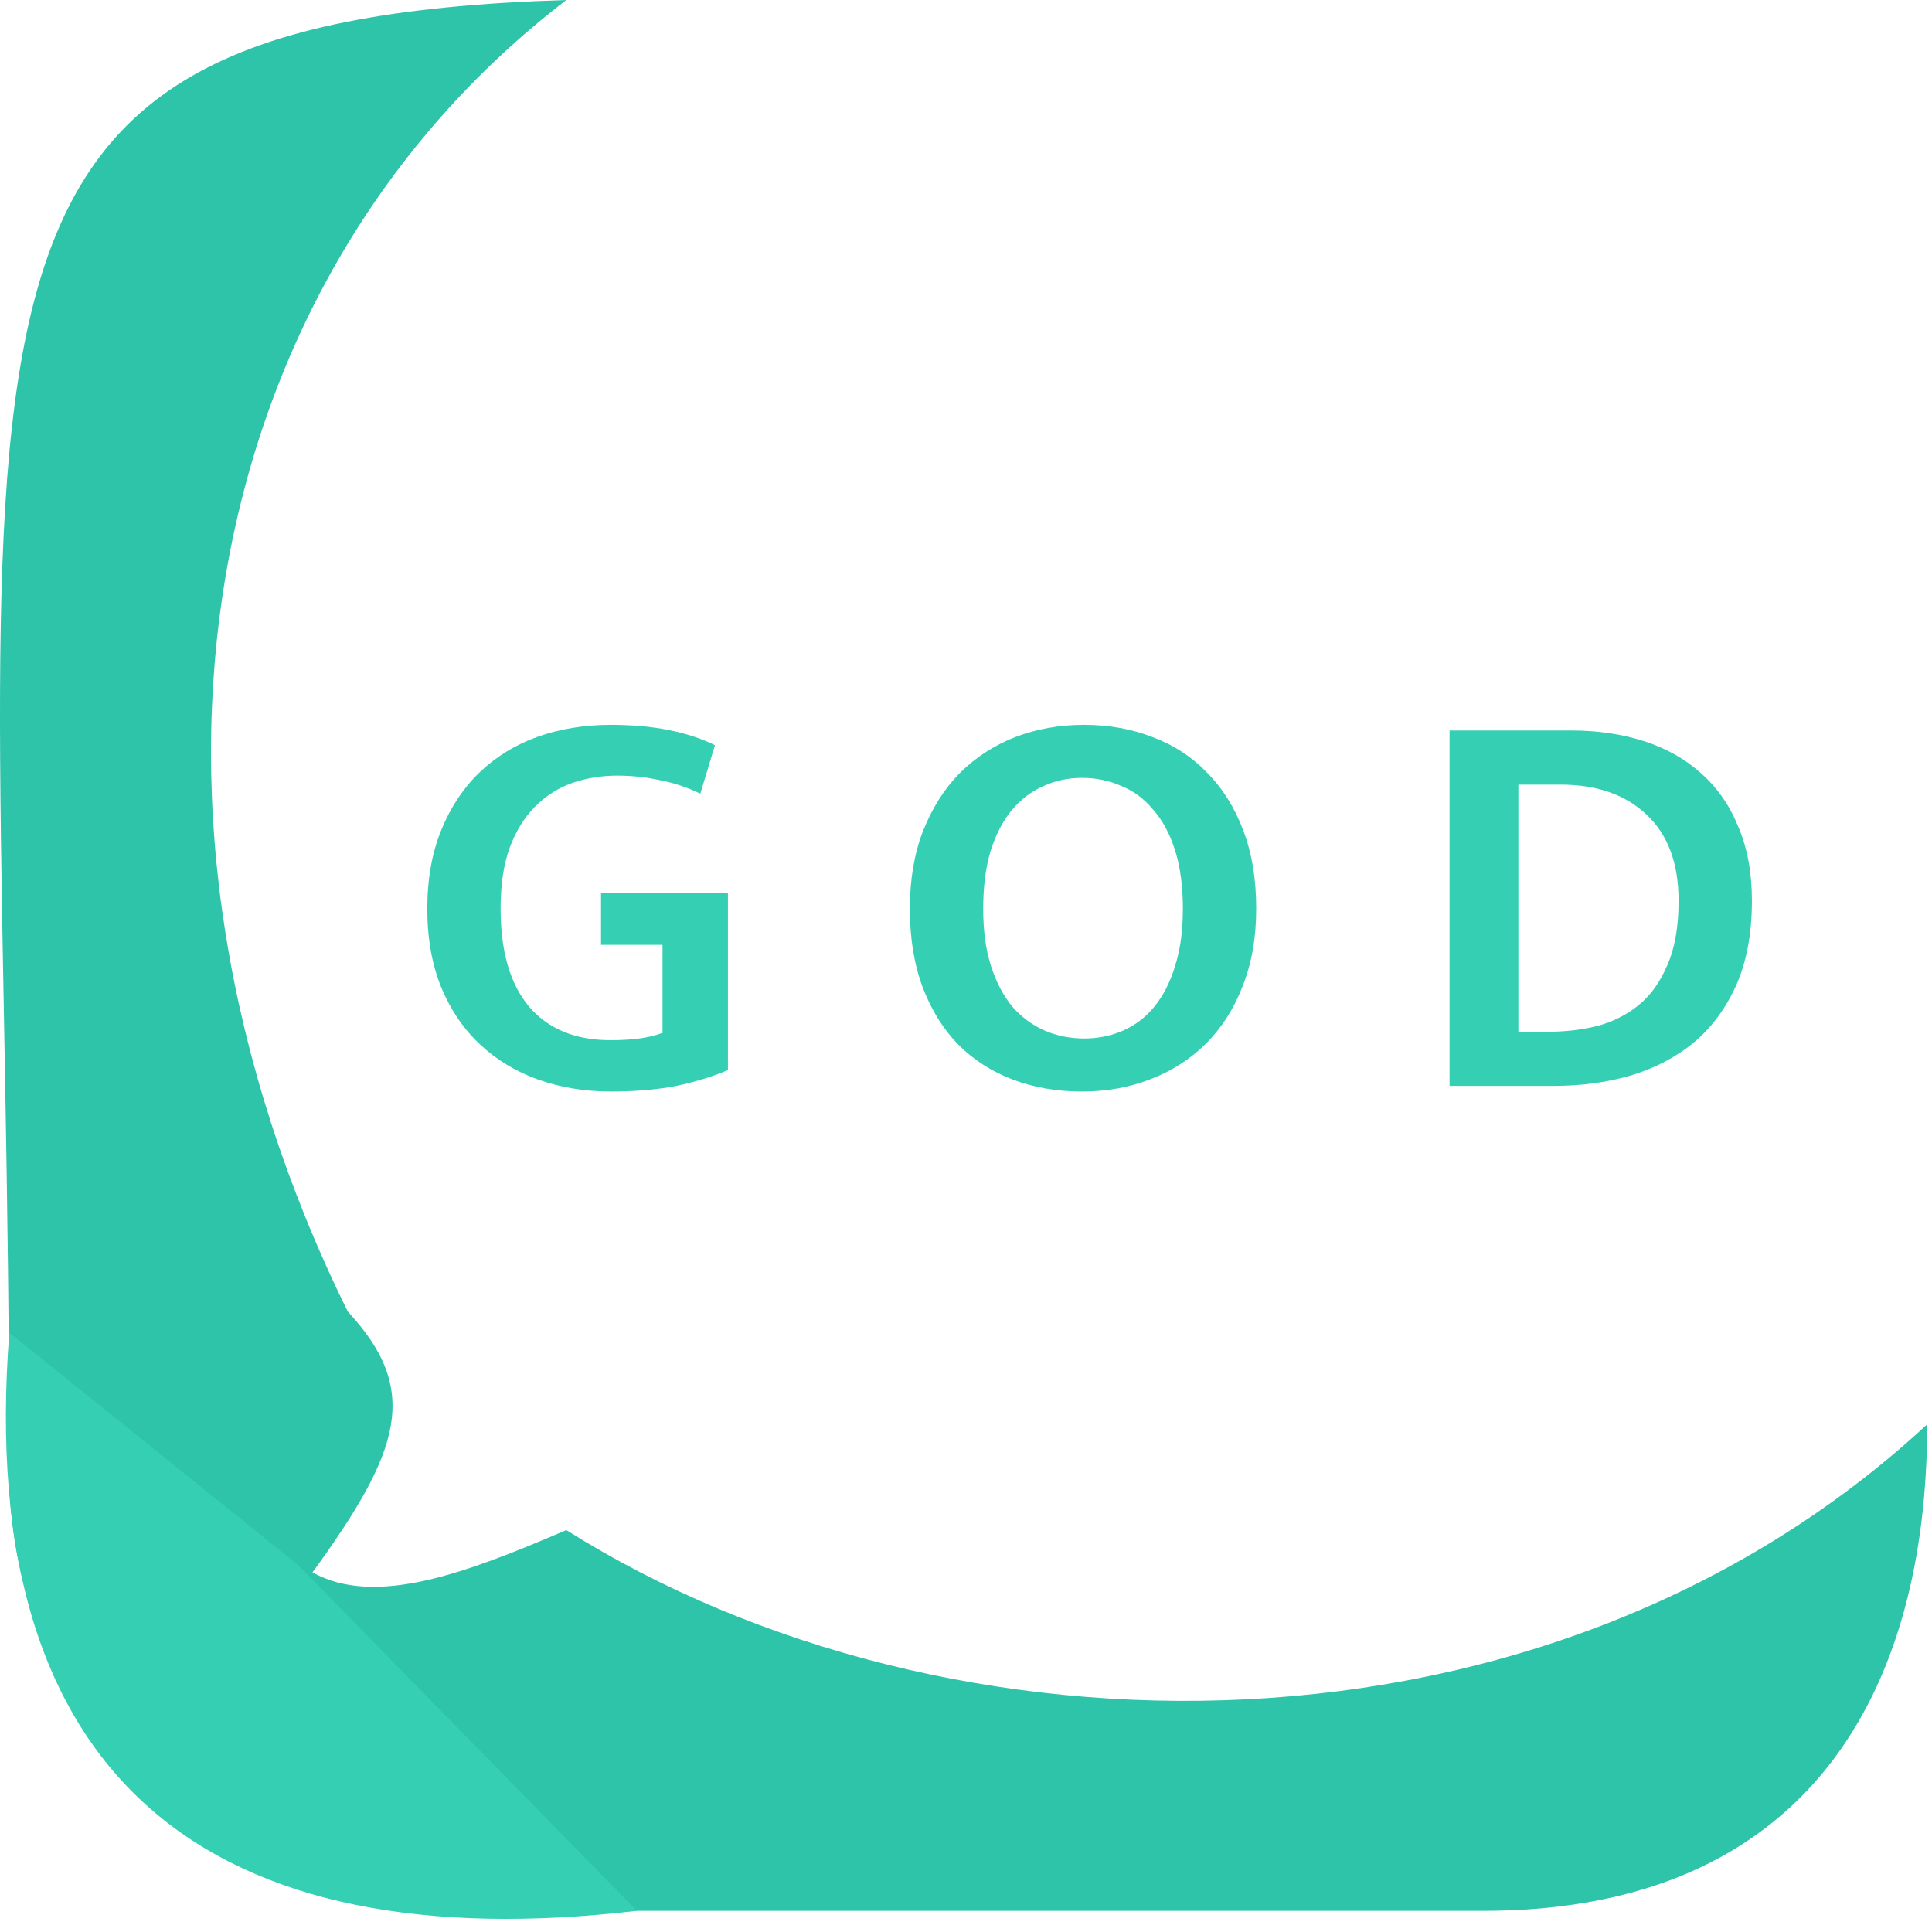 <svg width="137" height="137" viewBox="0 0 137 137" fill="none" xmlns="http://www.w3.org/2000/svg">
<path d="M0.659 105C0.659 22.5 -8.341 1.5 40.159 0C13.955 20.092 7.159 57.5 24.659 93C29.839 98.568 28.453 102.845 22.159 111.5C26.659 114 33.159 111.5 40.159 108.5C67.159 125.5 109.659 126 136.659 101C136.659 120 128.159 135.5 105.159 135.5H30.659C12.659 135.5 1.022 120.5 0.659 105Z" fill="#2EC4A9"/>
<path d="M21.16 111L0.659 94.5C-1.841 126.5 15.159 139 45.16 135.5L21.16 111Z" fill="#35D0B4"/>
<path d="M43.299 51.4C44.819 51.4 46.179 51.52 47.379 51.76C48.606 52 49.713 52.36 50.699 52.84L49.659 56.28C48.726 55.827 47.766 55.507 46.779 55.32C45.793 55.107 44.793 55 43.779 55C42.659 55 41.593 55.173 40.579 55.52C39.593 55.867 38.713 56.427 37.939 57.2C37.193 57.947 36.593 58.92 36.139 60.12C35.713 61.293 35.499 62.733 35.499 64.44C35.499 67.453 36.166 69.76 37.499 71.36C38.859 72.96 40.793 73.76 43.299 73.76C44.873 73.76 46.099 73.587 46.979 73.24V67H42.619V63.32H51.619V75.88C50.553 76.333 49.339 76.707 47.979 77C46.619 77.267 45.059 77.4 43.299 77.4C41.486 77.4 39.779 77.12 38.179 76.56C36.606 76 35.233 75.173 34.059 74.08C32.886 72.987 31.966 71.64 31.299 70.04C30.633 68.413 30.299 66.547 30.299 64.44C30.299 62.333 30.633 60.467 31.299 58.84C31.966 57.213 32.873 55.853 34.019 54.76C35.193 53.64 36.566 52.8 38.139 52.24C39.739 51.68 41.459 51.4 43.299 51.4ZM76.879 51.4C78.639 51.4 80.266 51.693 81.759 52.28C83.252 52.84 84.532 53.68 85.599 54.8C86.692 55.893 87.546 57.253 88.159 58.88C88.772 60.48 89.079 62.333 89.079 64.44C89.079 66.493 88.759 68.32 88.119 69.92C87.506 71.52 86.639 72.88 85.519 74C84.426 75.093 83.119 75.933 81.599 76.52C80.106 77.107 78.479 77.4 76.719 77.4C74.959 77.4 73.332 77.12 71.839 76.56C70.346 76 69.052 75.173 67.959 74.08C66.892 72.987 66.052 71.64 65.439 70.04C64.826 68.413 64.519 66.547 64.519 64.44C64.519 62.387 64.826 60.56 65.439 58.96C66.079 57.333 66.946 55.96 68.039 54.84C69.159 53.72 70.466 52.867 71.959 52.28C73.479 51.693 75.119 51.4 76.879 51.4ZM69.719 64.44C69.719 66.013 69.906 67.373 70.279 68.52C70.652 69.667 71.159 70.627 71.799 71.4C72.466 72.147 73.226 72.707 74.079 73.08C74.959 73.453 75.892 73.64 76.879 73.64C77.866 73.64 78.786 73.453 79.639 73.08C80.492 72.707 81.226 72.147 81.839 71.4C82.479 70.627 82.972 69.667 83.319 68.52C83.692 67.373 83.879 66.013 83.879 64.44C83.879 62.84 83.692 61.453 83.319 60.28C82.946 59.107 82.426 58.147 81.759 57.4C81.119 56.627 80.359 56.067 79.479 55.72C78.626 55.347 77.706 55.16 76.719 55.16C75.732 55.16 74.812 55.36 73.959 55.76C73.106 56.133 72.359 56.707 71.719 57.48C71.106 58.227 70.612 59.187 70.239 60.36C69.892 61.533 69.719 62.893 69.719 64.44ZM111.39 51.8C113.284 51.8 115.017 52.053 116.59 52.56C118.164 53.067 119.51 53.827 120.63 54.84C121.777 55.853 122.657 57.12 123.27 58.64C123.91 60.133 124.23 61.88 124.23 63.88C124.23 66.2 123.857 68.2 123.11 69.88C122.364 71.533 121.35 72.893 120.07 73.96C118.79 75 117.297 75.773 115.59 76.28C113.91 76.76 112.11 77 110.19 77H102.79V51.8H111.39ZM107.67 73.16H109.83C111.004 73.16 112.137 73.027 113.23 72.76C114.35 72.467 115.337 71.973 116.19 71.28C117.044 70.587 117.724 69.64 118.23 68.44C118.764 67.24 119.03 65.72 119.03 63.88C119.03 61.213 118.27 59.173 116.75 57.76C115.257 56.347 113.23 55.64 110.67 55.64H107.67V73.16Z" fill="#35D0B4"/>
</svg>
